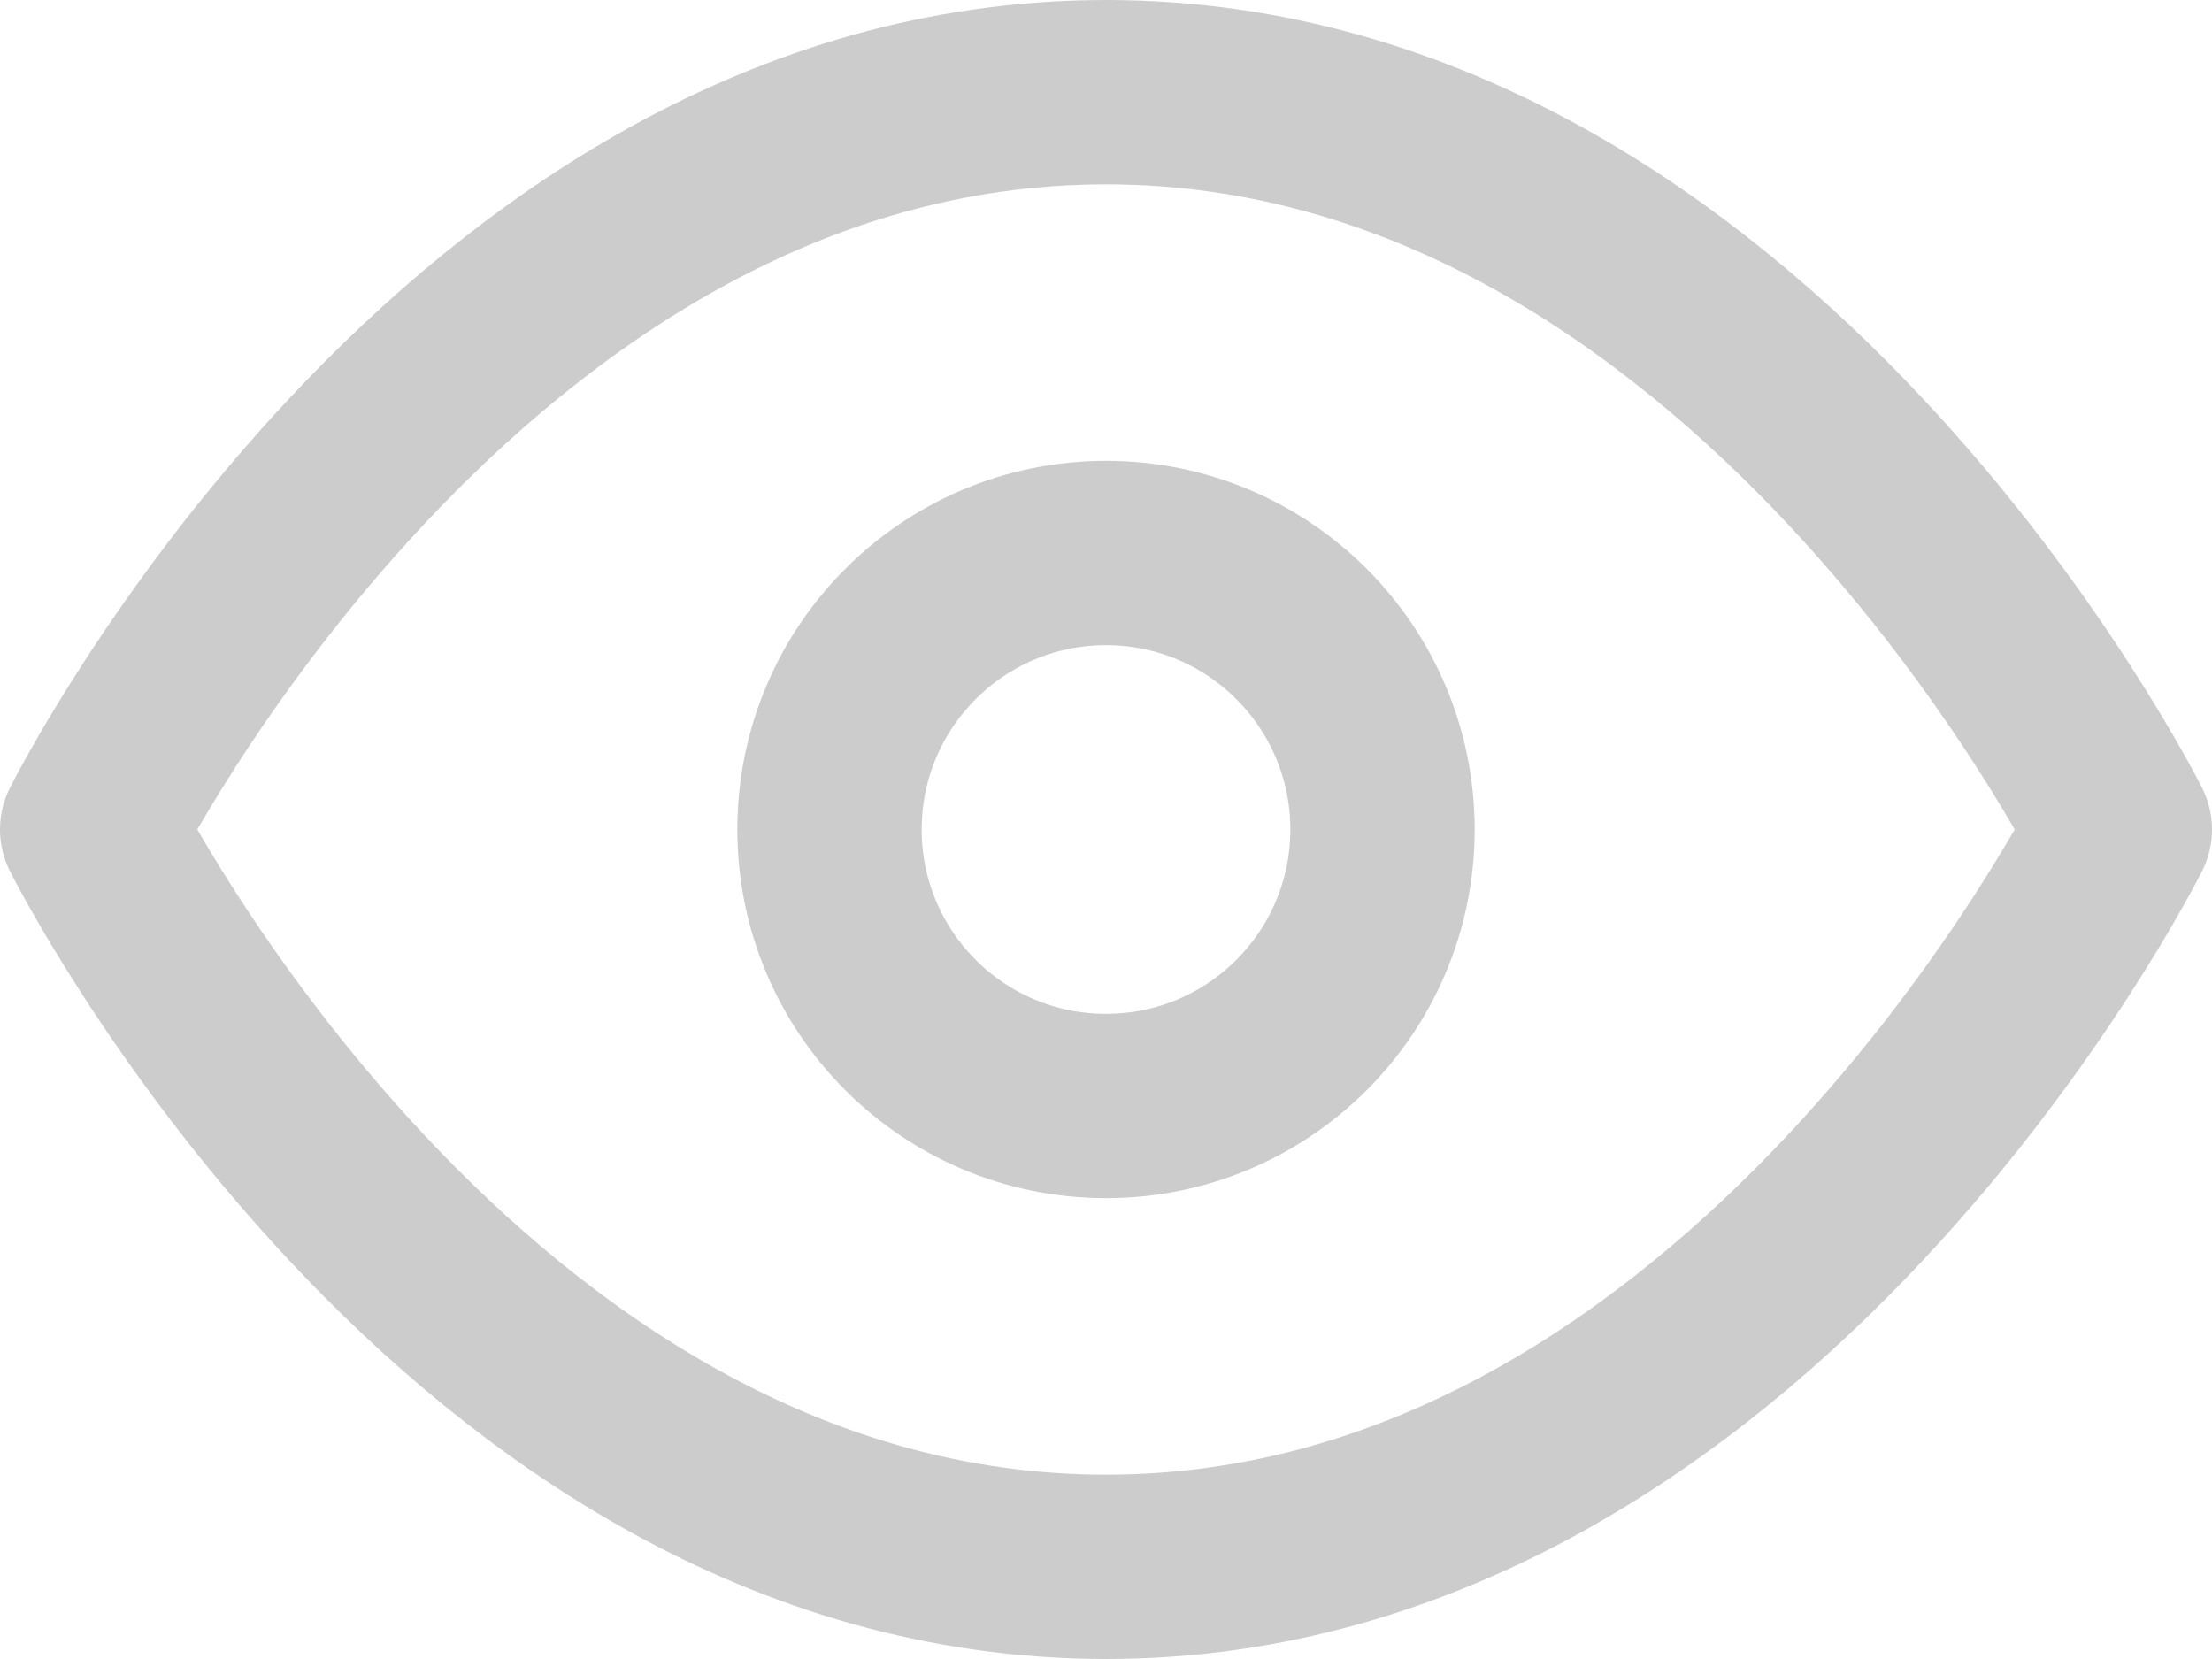 <svg height="18" viewBox="0 0 24 18" width="24" xmlns="http://www.w3.org/2000/svg"><g style="stroke:#000;stroke-width:2;fill:none;fill-rule:evenodd;opacity:.2;stroke-linecap:round;stroke-linejoin:round" transform="translate(1 1)"><path d="m0 8s4-8 11-8 11 8 11 8-4 8-11 8-11-8-11-8z"/><circle cx="11" cy="8" r="3"/></g></svg>